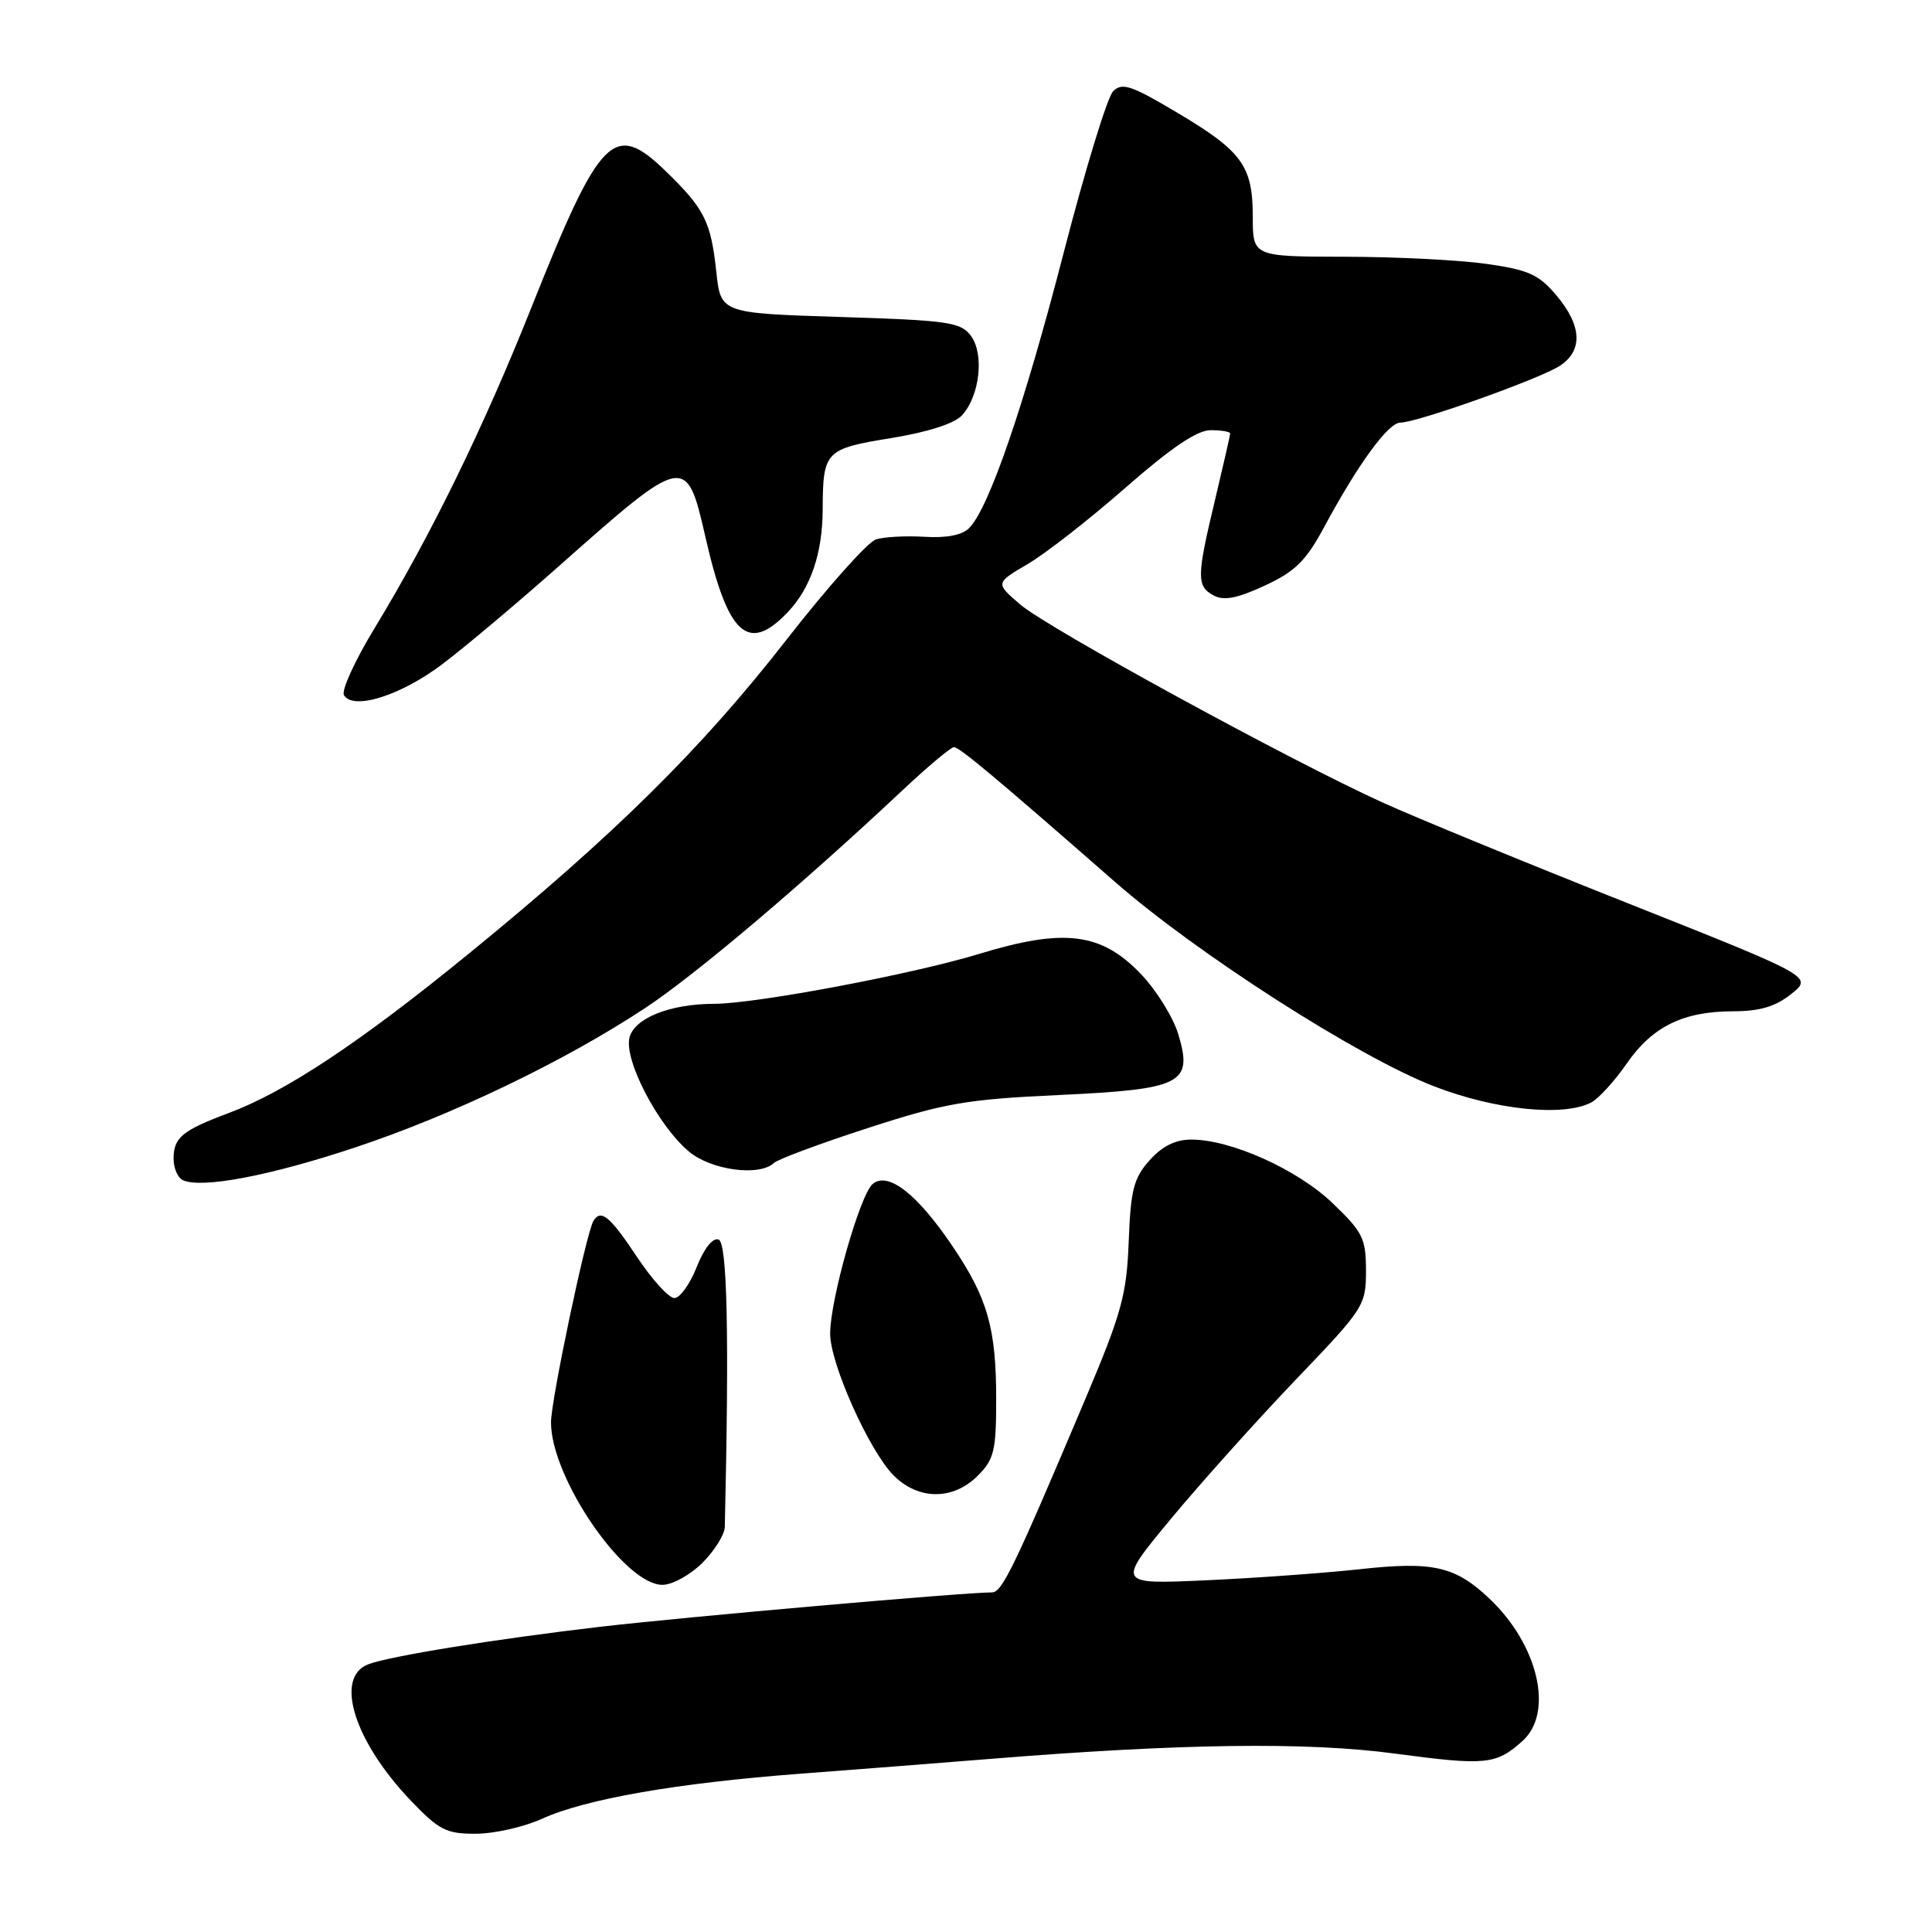 <?xml version="1.0" encoding="UTF-8" standalone="no"?>
<!DOCTYPE svg PUBLIC "-//W3C//DTD SVG 1.1//EN" "http://www.w3.org/Graphics/SVG/1.1/DTD/svg11.dtd" >
<svg xmlns="http://www.w3.org/2000/svg" xmlns:xlink="http://www.w3.org/1999/xlink" version="1.1" viewBox="0 0 256 256">
 <g >
 <path fill="currentColor"
d=" M 71.81 241.00 C 77.61 238.37 89.66 236.27 106.00 235.03 C 113.42 234.47 124.67 233.59 131.00 233.08 C 156.43 231.02 173.13 230.79 184.83 232.36 C 196.90 233.97 198.23 233.84 201.75 230.68 C 205.92 226.92 203.83 217.94 197.34 211.81 C 192.81 207.53 189.88 206.86 180.16 207.93 C 175.40 208.45 166.20 209.11 159.73 209.40 C 147.96 209.93 147.96 209.93 155.19 201.21 C 159.17 196.42 166.60 188.14 171.71 182.80 C 180.75 173.37 181.00 172.98 181.00 168.38 C 181.00 164.10 180.58 163.26 176.59 159.44 C 171.93 154.96 163.12 151.00 157.85 151.00 C 155.75 151.00 153.99 151.88 152.32 153.75 C 150.22 156.10 149.82 157.67 149.56 164.50 C 149.29 171.59 148.63 173.98 143.76 185.50 C 134.40 207.64 132.78 211.00 131.45 211.00 C 127.76 211.00 90.77 214.25 79.50 215.56 C 65.63 217.18 51.60 219.45 48.79 220.53 C 44.26 222.27 46.94 230.77 54.49 238.65 C 58.19 242.51 59.15 243.00 63.08 242.98 C 65.51 242.97 69.44 242.08 71.81 241.00 Z  M 93.08 207.08 C 94.68 205.47 96.02 203.33 96.04 202.33 C 96.63 176.87 96.37 164.62 95.21 164.24 C 94.43 163.98 93.28 165.44 92.31 167.90 C 91.42 170.16 90.09 172.00 89.36 172.00 C 88.62 172.00 86.38 169.53 84.37 166.50 C 80.82 161.16 79.63 160.17 78.64 161.77 C 77.69 163.30 73.00 185.57 73.01 188.49 C 73.03 195.86 82.74 210.00 87.78 210.00 C 89.09 210.00 91.47 208.68 93.08 207.08 Z  M 129.55 195.55 C 131.73 193.37 132.00 192.23 132.00 185.41 C 132.00 175.96 130.86 171.99 126.16 165.05 C 121.51 158.18 117.67 155.20 115.64 156.88 C 113.96 158.28 110.00 172.20 110.00 176.72 C 110.00 180.70 115.19 192.28 118.42 195.51 C 121.70 198.79 126.28 198.81 129.55 195.55 Z  M 47.10 152.03 C 59.99 147.74 74.88 140.58 85.49 133.57 C 92.14 129.18 106.28 117.21 119.55 104.75 C 122.91 101.59 126.00 99.00 126.40 99.00 C 127.13 99.00 131.85 102.95 147.70 116.82 C 158.58 126.35 180.03 140.09 190.04 143.95 C 198.17 147.09 207.25 148.01 210.89 146.06 C 211.85 145.54 213.96 143.22 215.56 140.91 C 218.97 136.00 223.05 134.00 229.72 134.00 C 233.19 133.99 235.28 133.37 237.35 131.71 C 240.21 129.42 240.21 129.42 215.58 119.64 C 202.03 114.26 187.47 108.28 183.23 106.35 C 170.91 100.76 138.82 83.22 135.19 80.10 C 131.88 77.26 131.88 77.26 136.19 74.73 C 138.56 73.34 144.40 68.78 149.16 64.60 C 155.18 59.33 158.62 57.00 160.41 57.00 C 161.84 57.00 163.00 57.20 163.00 57.44 C 163.00 57.68 162.10 61.61 161.01 66.19 C 158.55 76.44 158.53 77.68 160.83 78.91 C 162.17 79.63 163.96 79.28 167.58 77.60 C 171.60 75.74 173.04 74.32 175.42 69.91 C 179.92 61.53 183.95 56.00 185.55 56.00 C 187.75 56.00 204.07 50.19 206.69 48.47 C 209.77 46.45 209.61 43.15 206.25 39.16 C 203.90 36.37 202.55 35.76 197.00 34.97 C 193.43 34.46 184.99 34.03 178.25 34.02 C 166.00 34.00 166.00 34.00 166.00 28.72 C 166.00 21.97 164.59 20.03 155.89 14.87 C 149.88 11.30 148.68 10.90 147.49 12.10 C 146.73 12.87 143.78 22.50 140.94 33.50 C 135.74 53.63 131.07 67.27 128.44 69.95 C 127.52 70.90 125.45 71.31 122.53 71.13 C 120.06 70.98 117.15 71.13 116.06 71.48 C 114.97 71.83 109.63 77.82 104.19 84.80 C 92.94 99.24 81.35 110.68 62.10 126.38 C 47.69 138.14 37.86 144.66 30.29 147.49 C 24.14 149.79 23.00 150.73 23.00 153.54 C 23.00 154.80 23.56 156.08 24.25 156.39 C 26.79 157.51 35.81 155.79 47.10 152.03 Z  M 102.55 154.10 C 103.07 153.61 108.67 151.52 115.00 149.47 C 125.16 146.17 128.09 145.66 140.24 145.10 C 156.66 144.33 158.10 143.60 156.13 137.04 C 155.46 134.82 153.25 131.24 151.21 129.10 C 145.95 123.57 141.03 122.95 129.73 126.40 C 120.92 129.09 100.17 133.00 94.65 133.01 C 88.78 133.02 84.06 134.90 83.41 137.49 C 82.67 140.47 87.18 149.13 91.28 152.58 C 94.23 155.06 100.62 155.92 102.55 154.10 Z  M 58.62 88.00 C 61.61 85.74 68.65 79.82 74.27 74.83 C 90.72 60.24 90.97 60.19 93.45 71.06 C 96.42 84.14 99.10 86.63 104.33 81.17 C 107.41 77.96 108.99 73.34 109.01 67.51 C 109.04 59.78 109.34 59.47 118.02 58.06 C 122.97 57.25 126.48 56.13 127.49 55.01 C 129.83 52.43 130.44 46.90 128.65 44.50 C 127.31 42.69 125.68 42.45 111.33 42.00 C 95.50 41.50 95.50 41.50 94.91 35.98 C 94.19 29.33 93.34 27.65 88.19 22.66 C 81.34 16.02 79.54 17.85 70.48 40.58 C 64.05 56.73 57.06 71.01 49.62 83.26 C 47.02 87.53 45.20 91.52 45.58 92.12 C 46.83 94.15 53.11 92.16 58.62 88.00 Z "/>
</g>
</svg>
